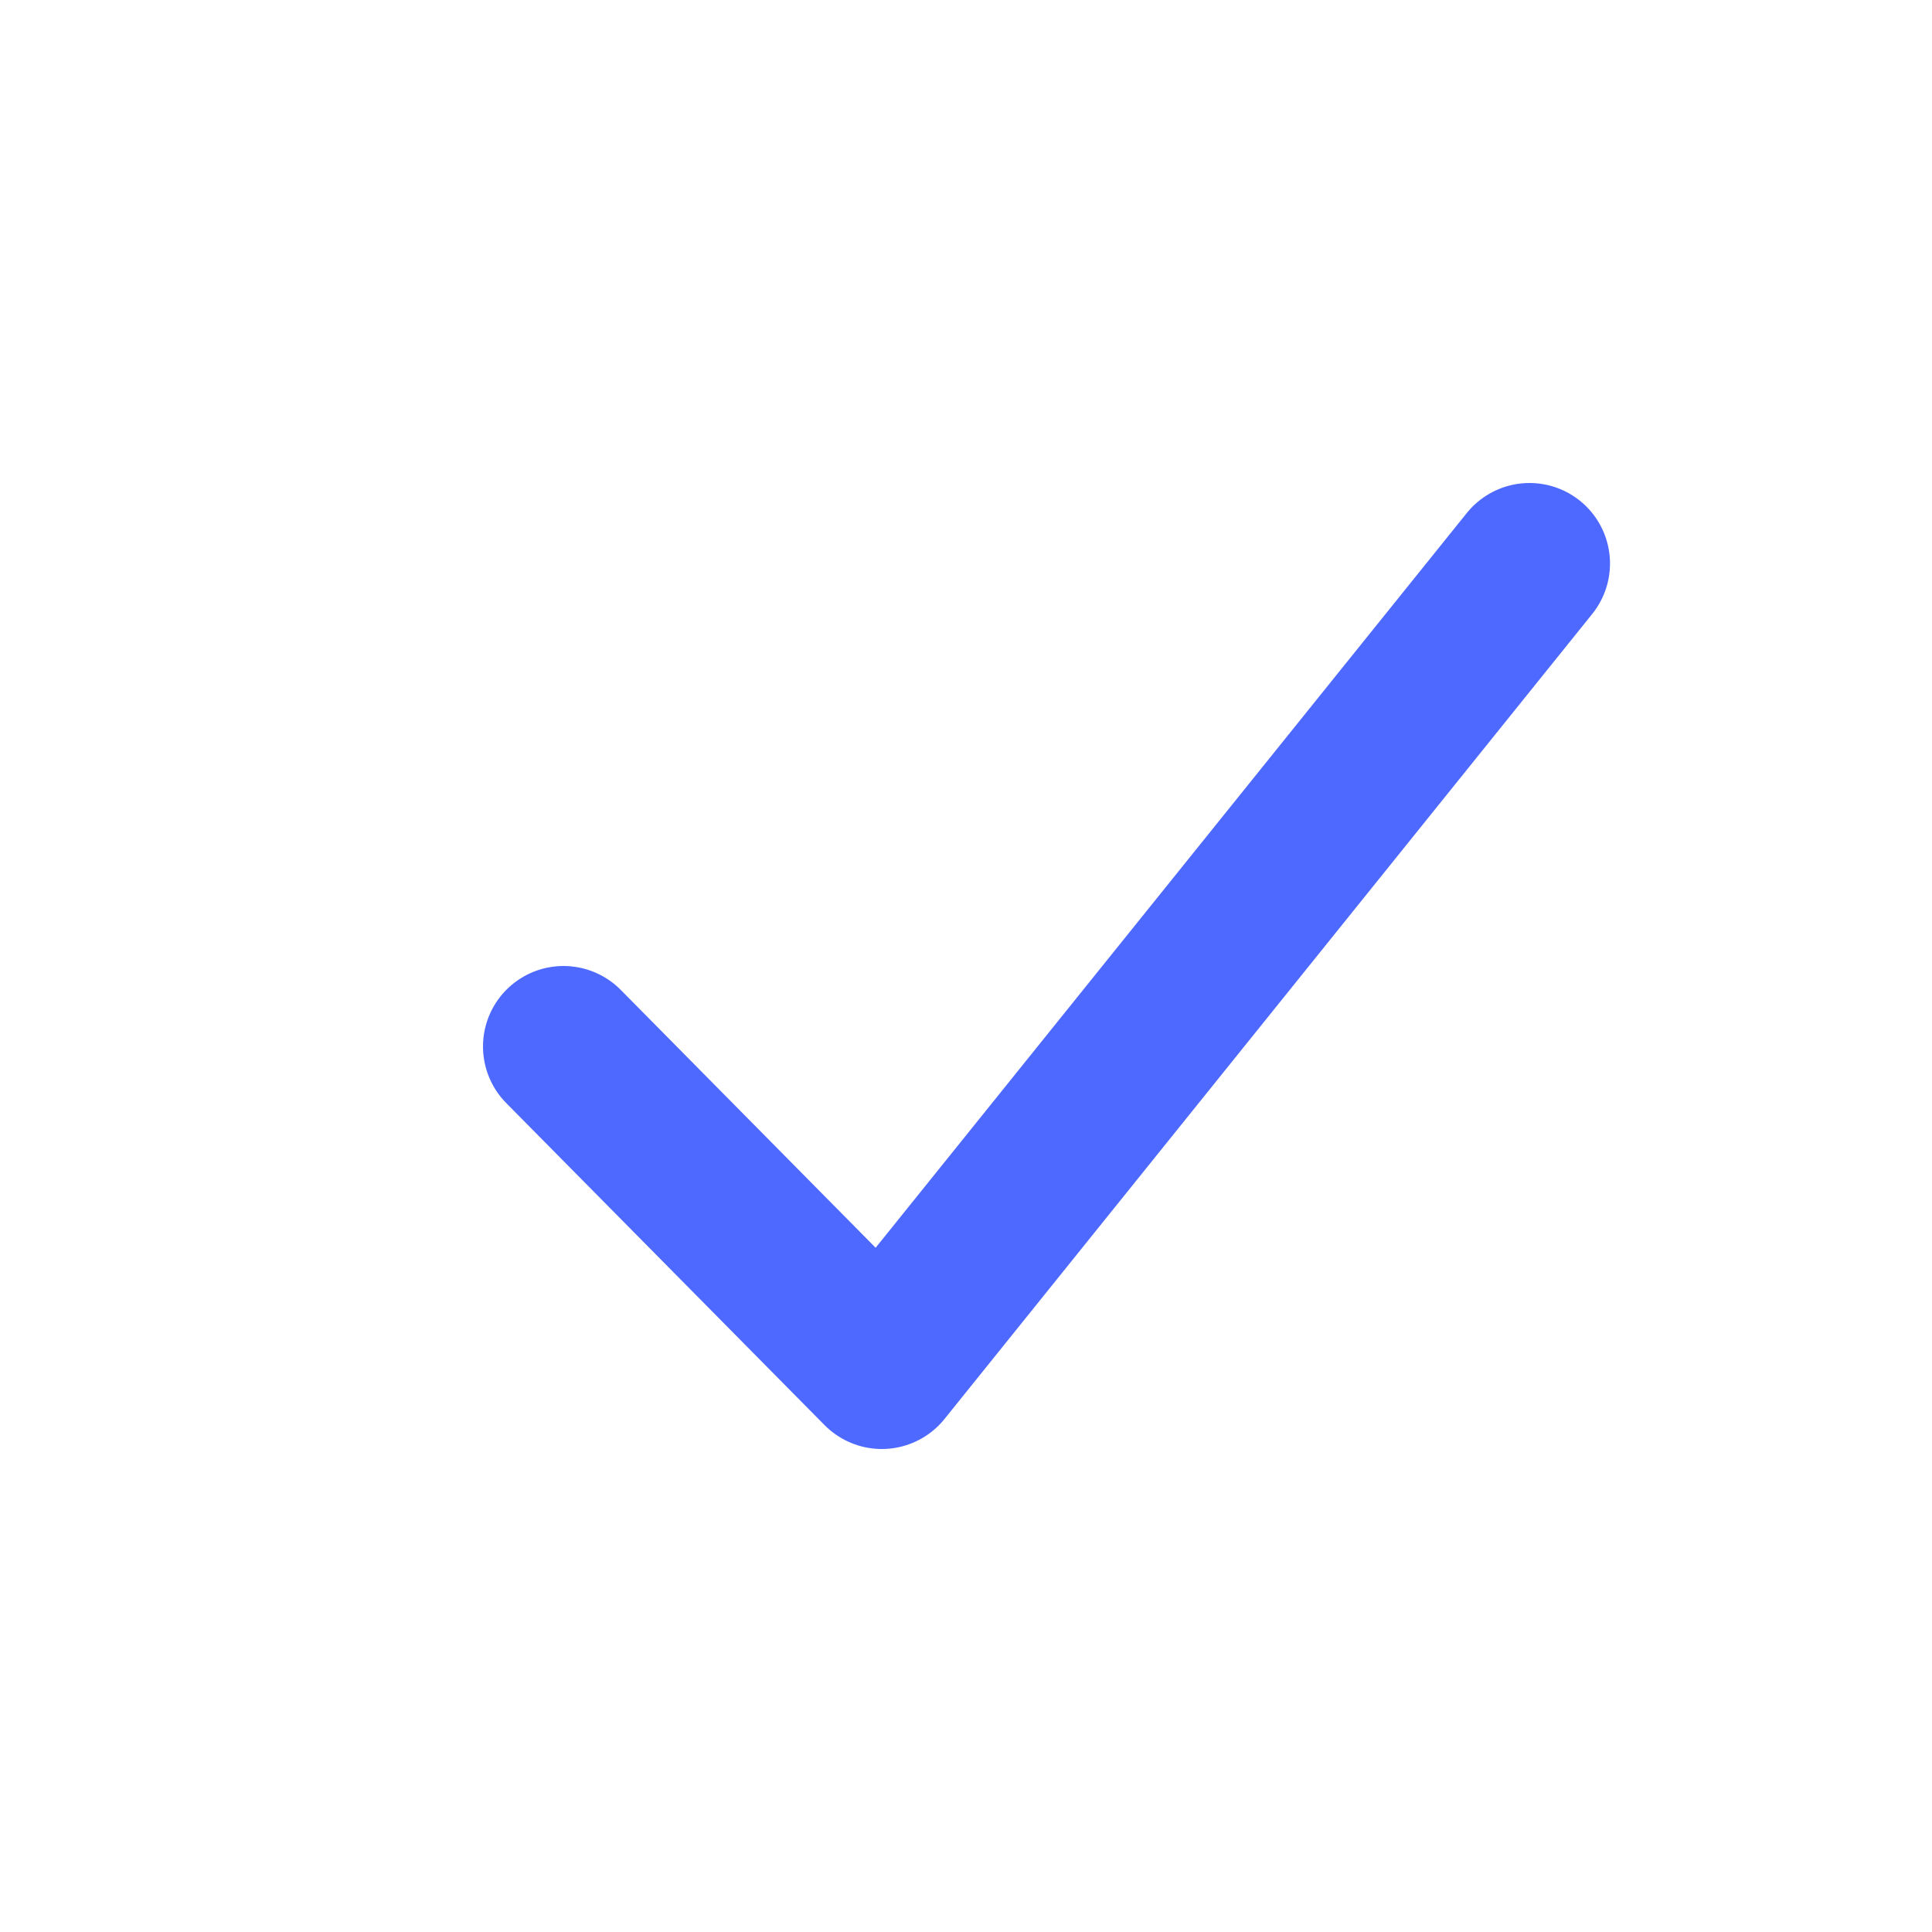 <svg width="12" height="12" viewBox="0 0 12 12" fill="none" xmlns="http://www.w3.org/2000/svg">
<path d="M3.5 6.5L5.477 8.5L9.5 3.5" stroke="#4E69FF" stroke-linecap="round" stroke-linejoin="round"/>
</svg>
